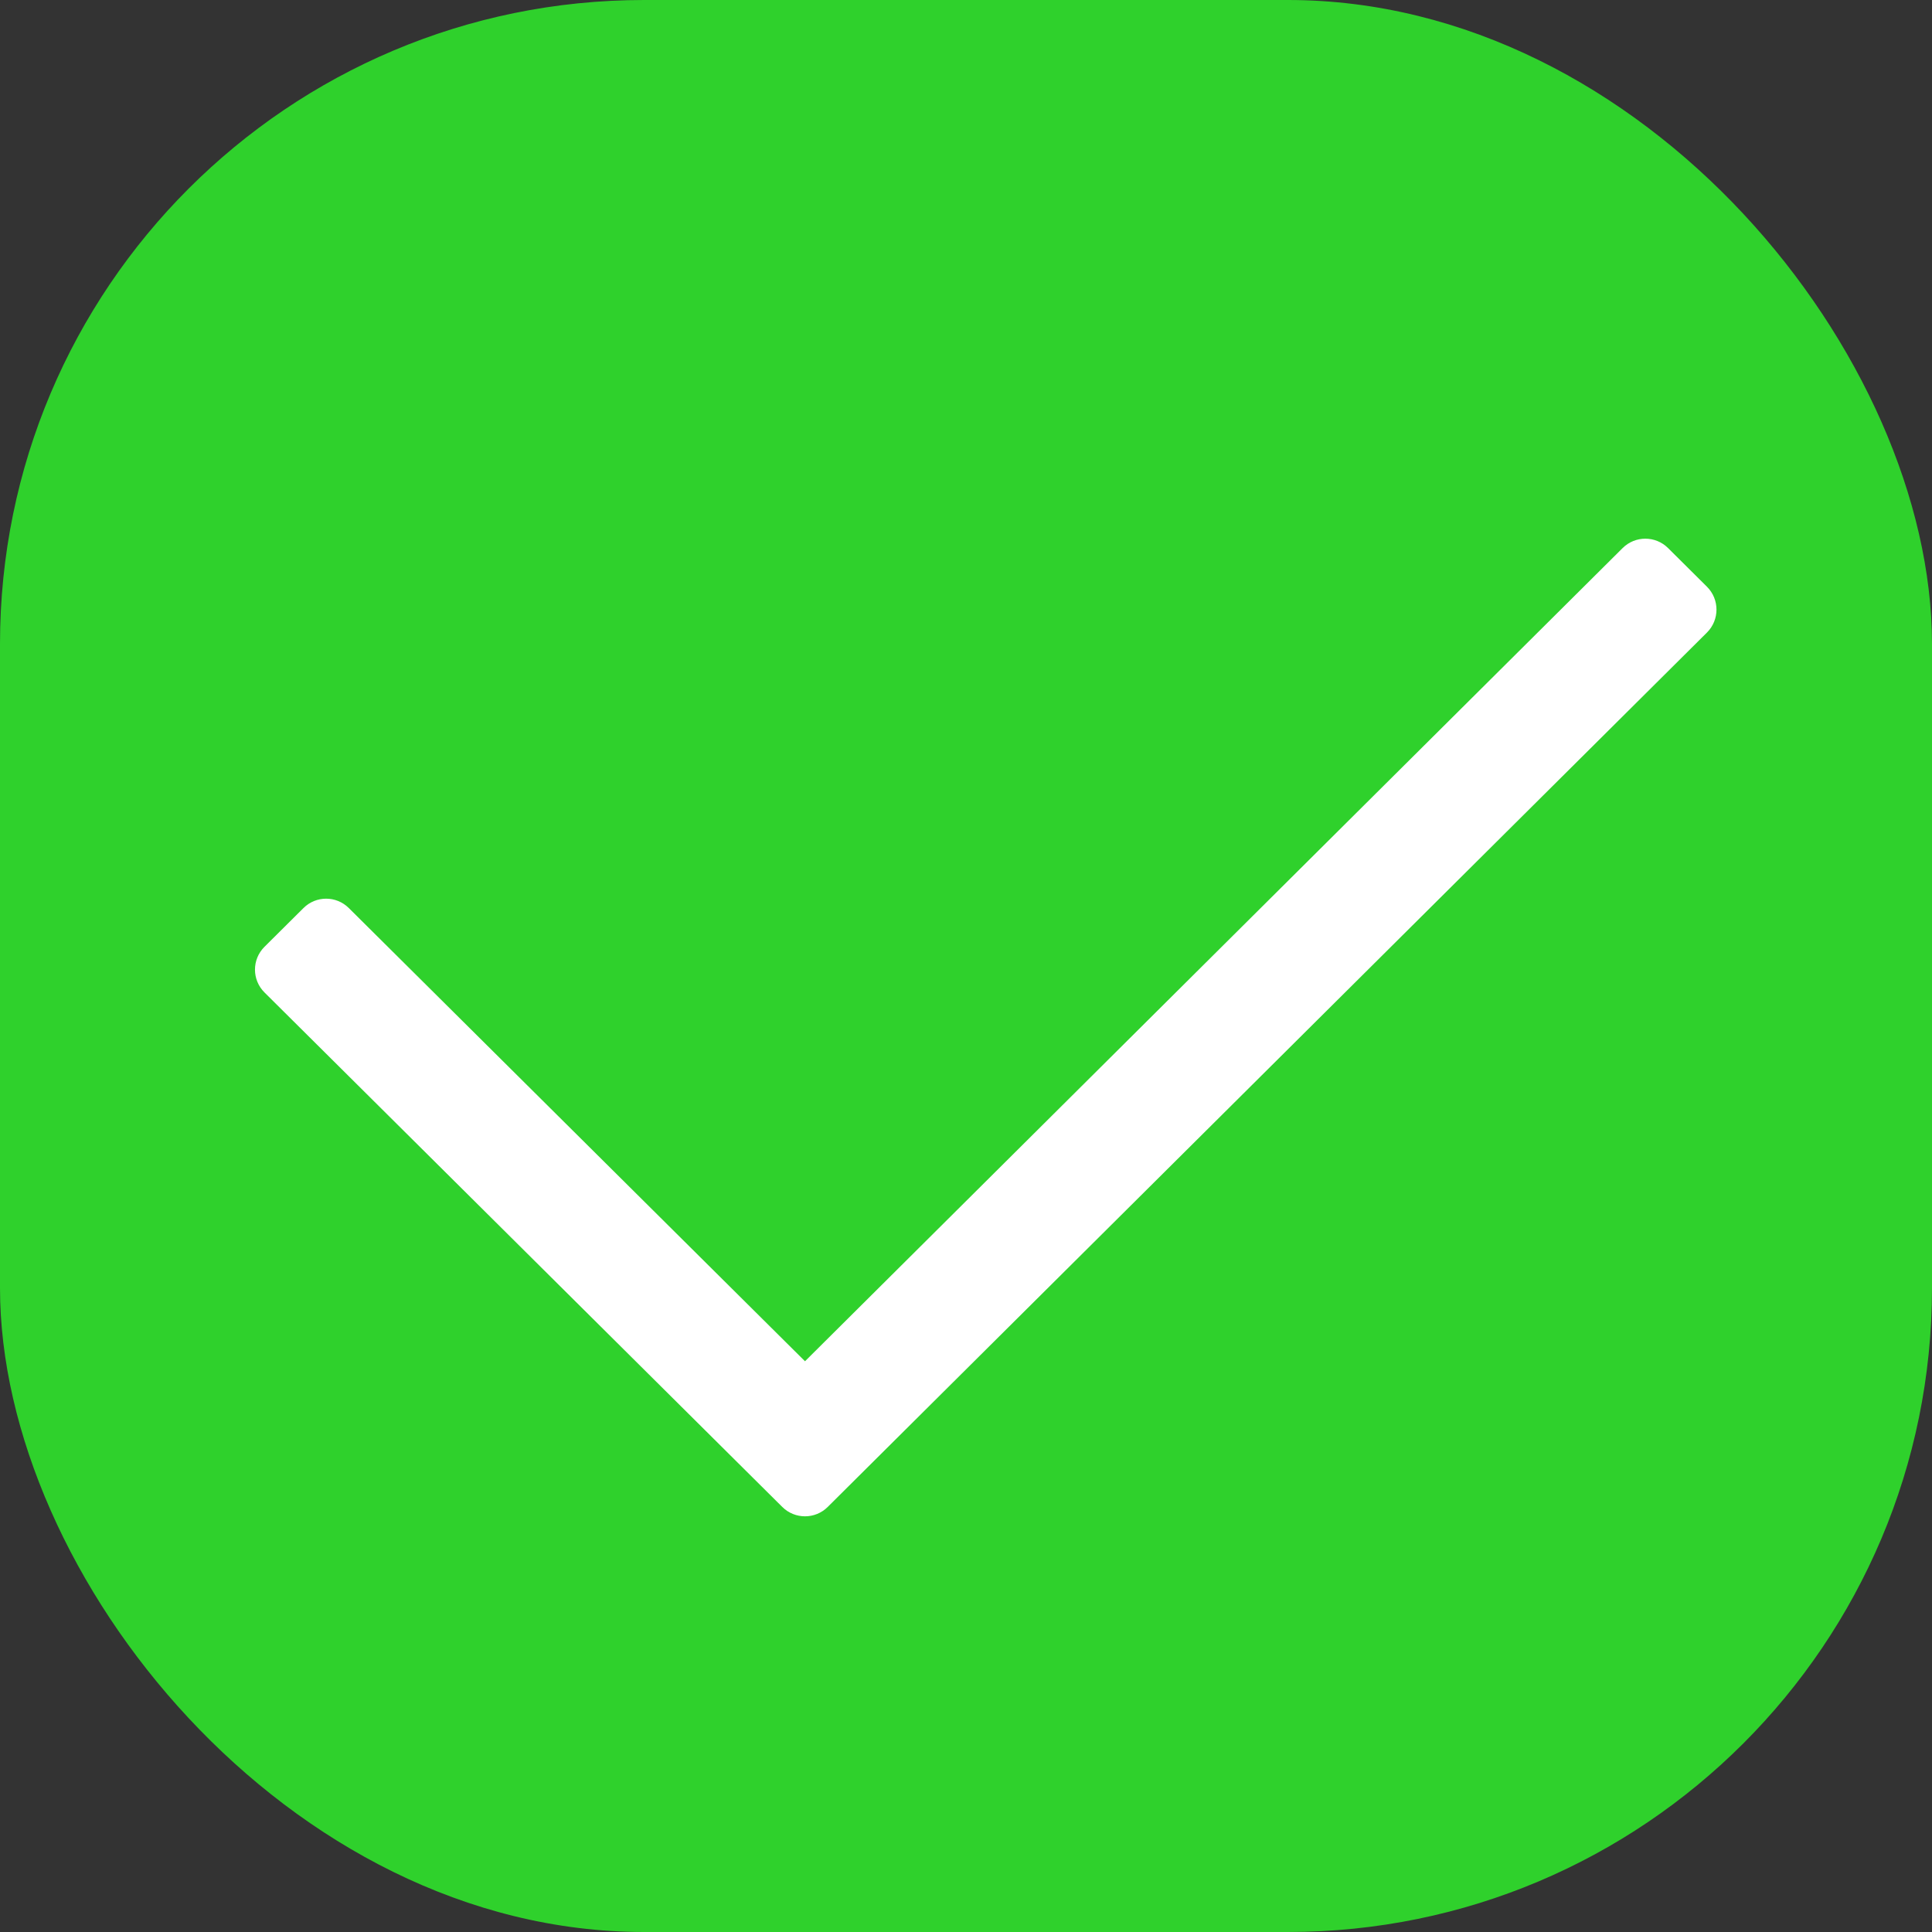 <svg width="24" height="24" viewBox="0 0 24 24" fill="none" xmlns="http://www.w3.org/2000/svg">
<rect x="0" y="0" width="24" height="24" fill="#333333" stroke="none"/>
<rect width="24" height="24" rx="8" fill="#2FD12C"/>
<path fill-rule="evenodd" clip-rule="evenodd" d="M3.77 11.28C3.926 11.125 4.177 11.125 4.333 11.28L10 16.91L20.157 6.808C20.313 6.653 20.565 6.653 20.721 6.808L21.205 7.289C21.362 7.446 21.362 7.7 21.205 7.857L10.282 18.72C10.126 18.875 9.874 18.875 9.718 18.72L3.286 12.329C3.128 12.172 3.128 11.918 3.286 11.761L3.77 11.28Z" fill="white"/>
</svg>
